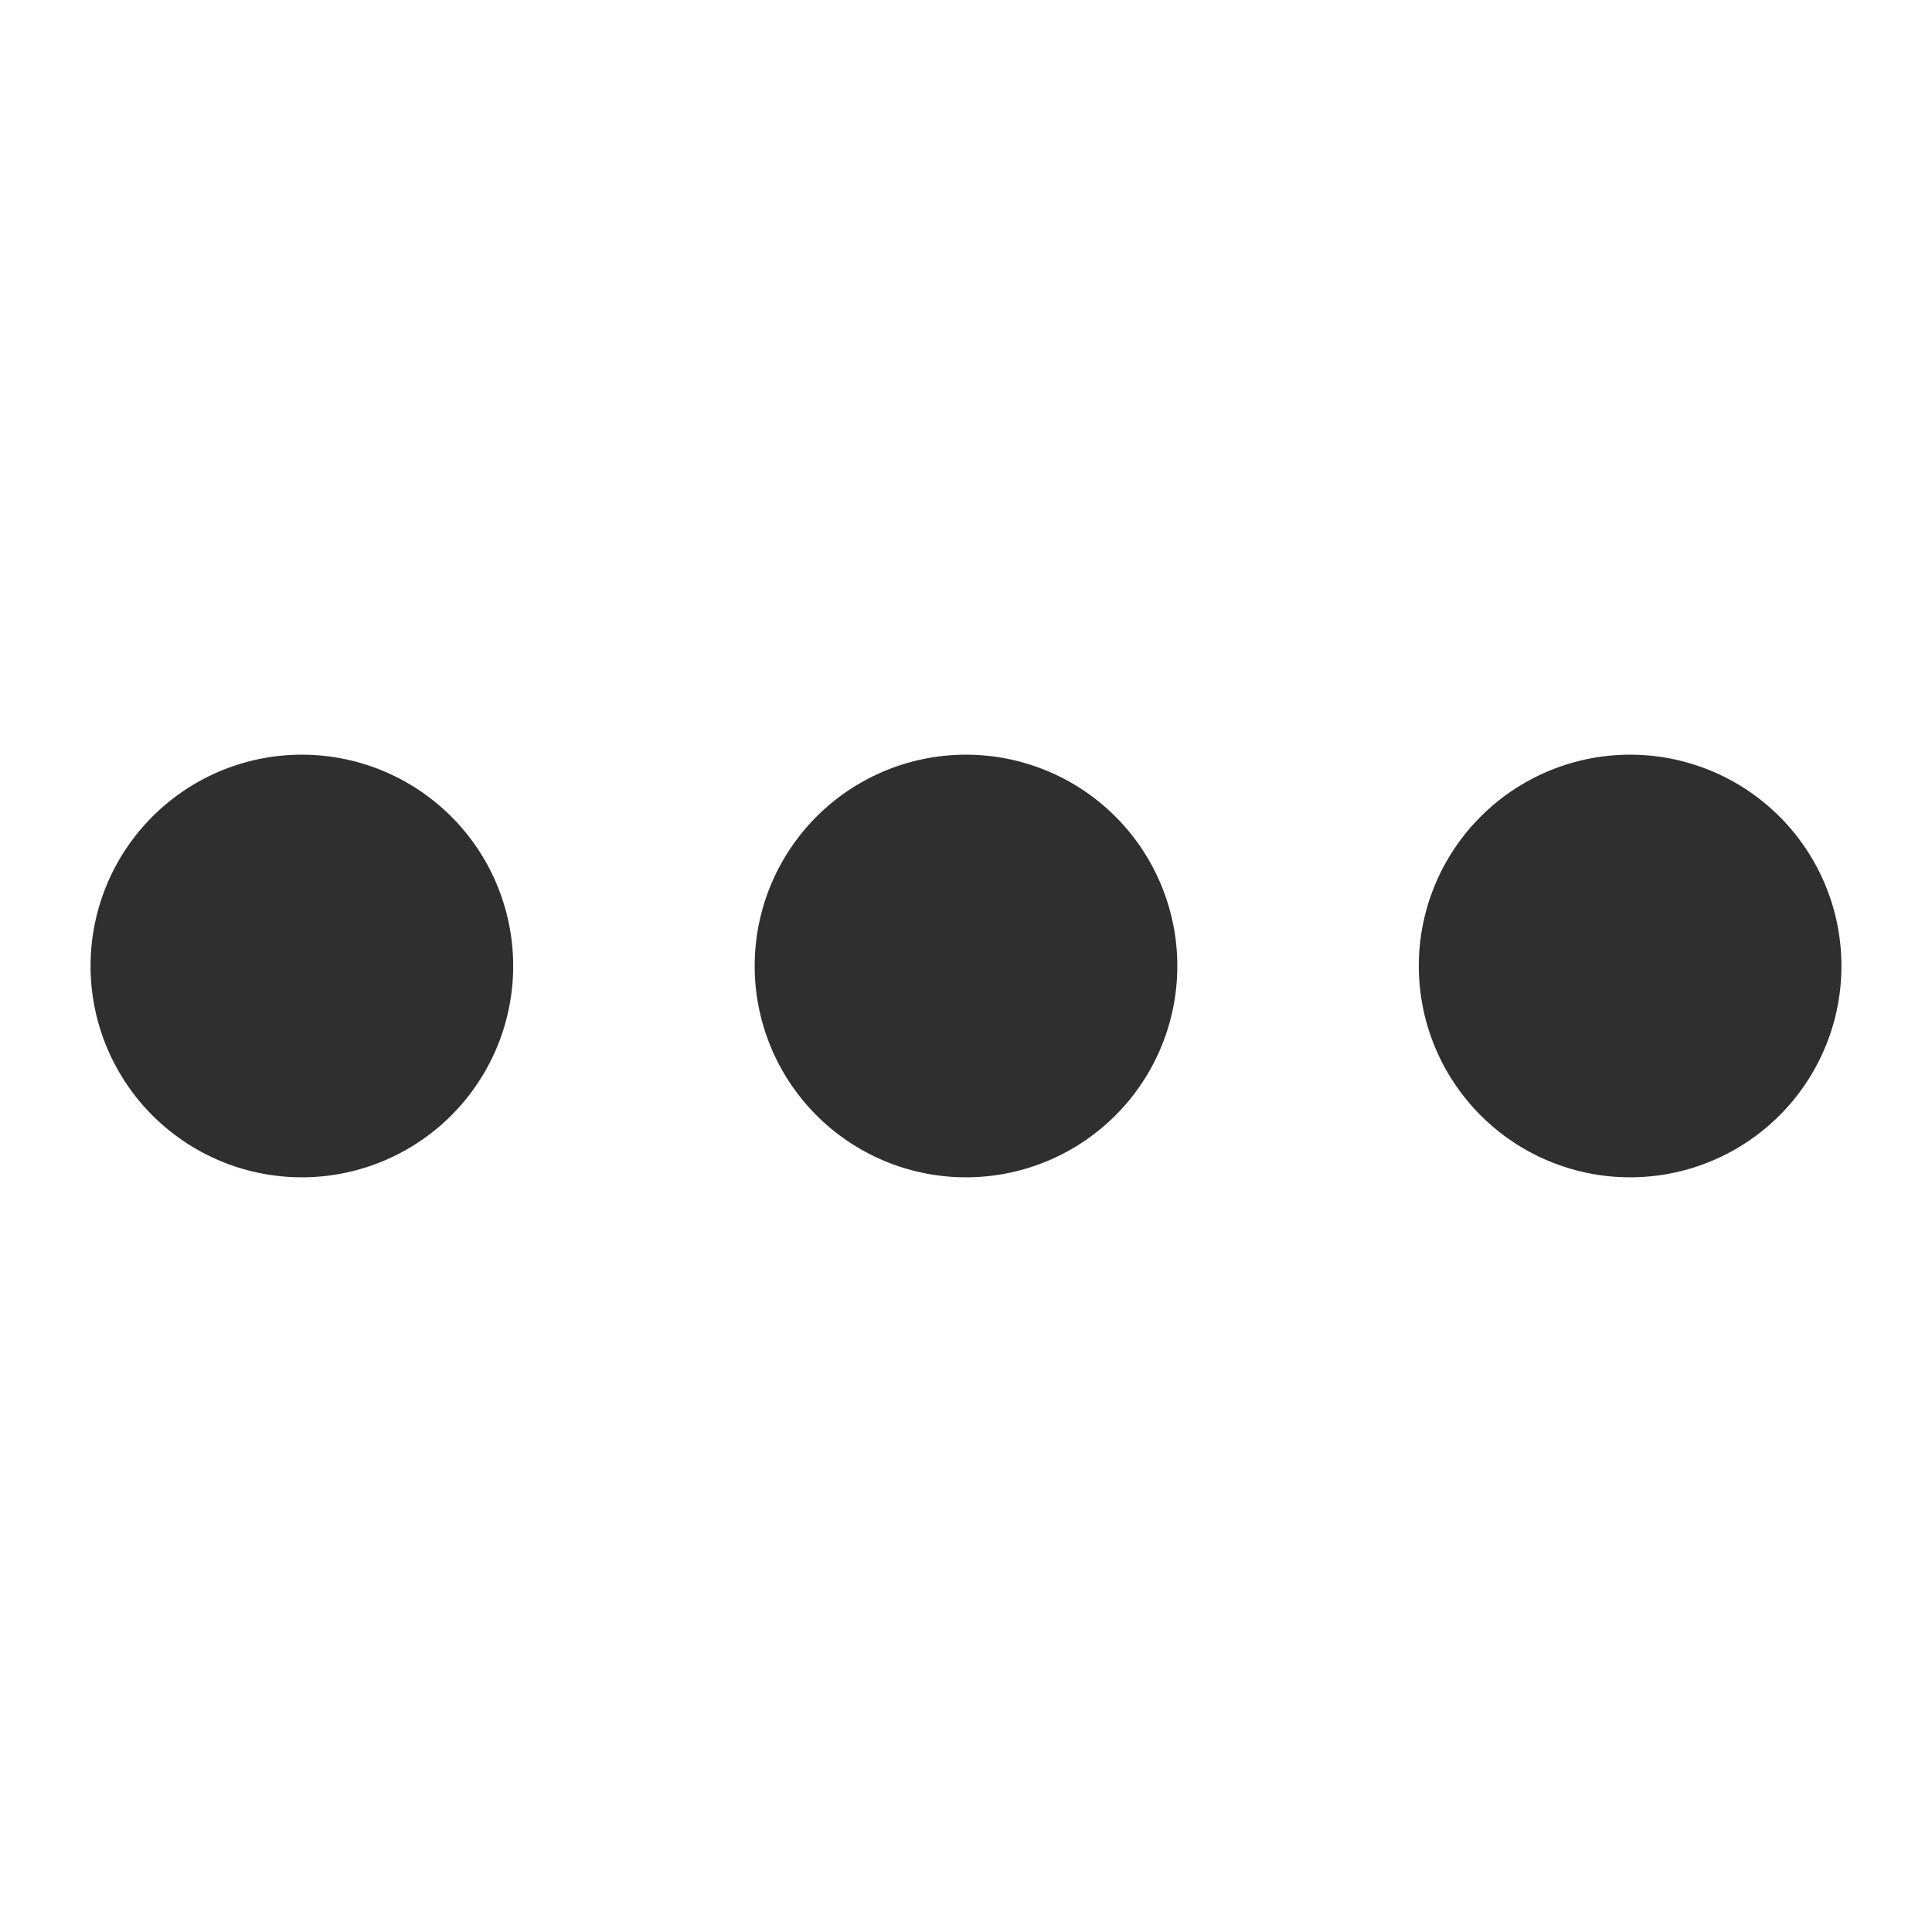 <svg xmlns="http://www.w3.org/2000/svg" width="32" height="32" viewBox="0 0 32 32">
  <defs>
    <style>
      .cls-1 {
        fill: #2f2f2f;
        fill-rule: evenodd;
      }
    </style>
  </defs>
  <path id="more" class="cls-1" d="M443.5,333a3.5,3.5,0,1,1,3.5-3.5A3.5,3.5,0,0,1,443.5,333Zm-11,0a3.5,3.5,0,1,1,3.5-3.5A3.5,3.5,0,0,1,432.5,333Zm-11,0a3.5,3.5,0,1,1,3.5-3.5A3.5,3.5,0,0,1,421.5,333Z" transform="translate(-416.5 -313.5)"/>
</svg>
